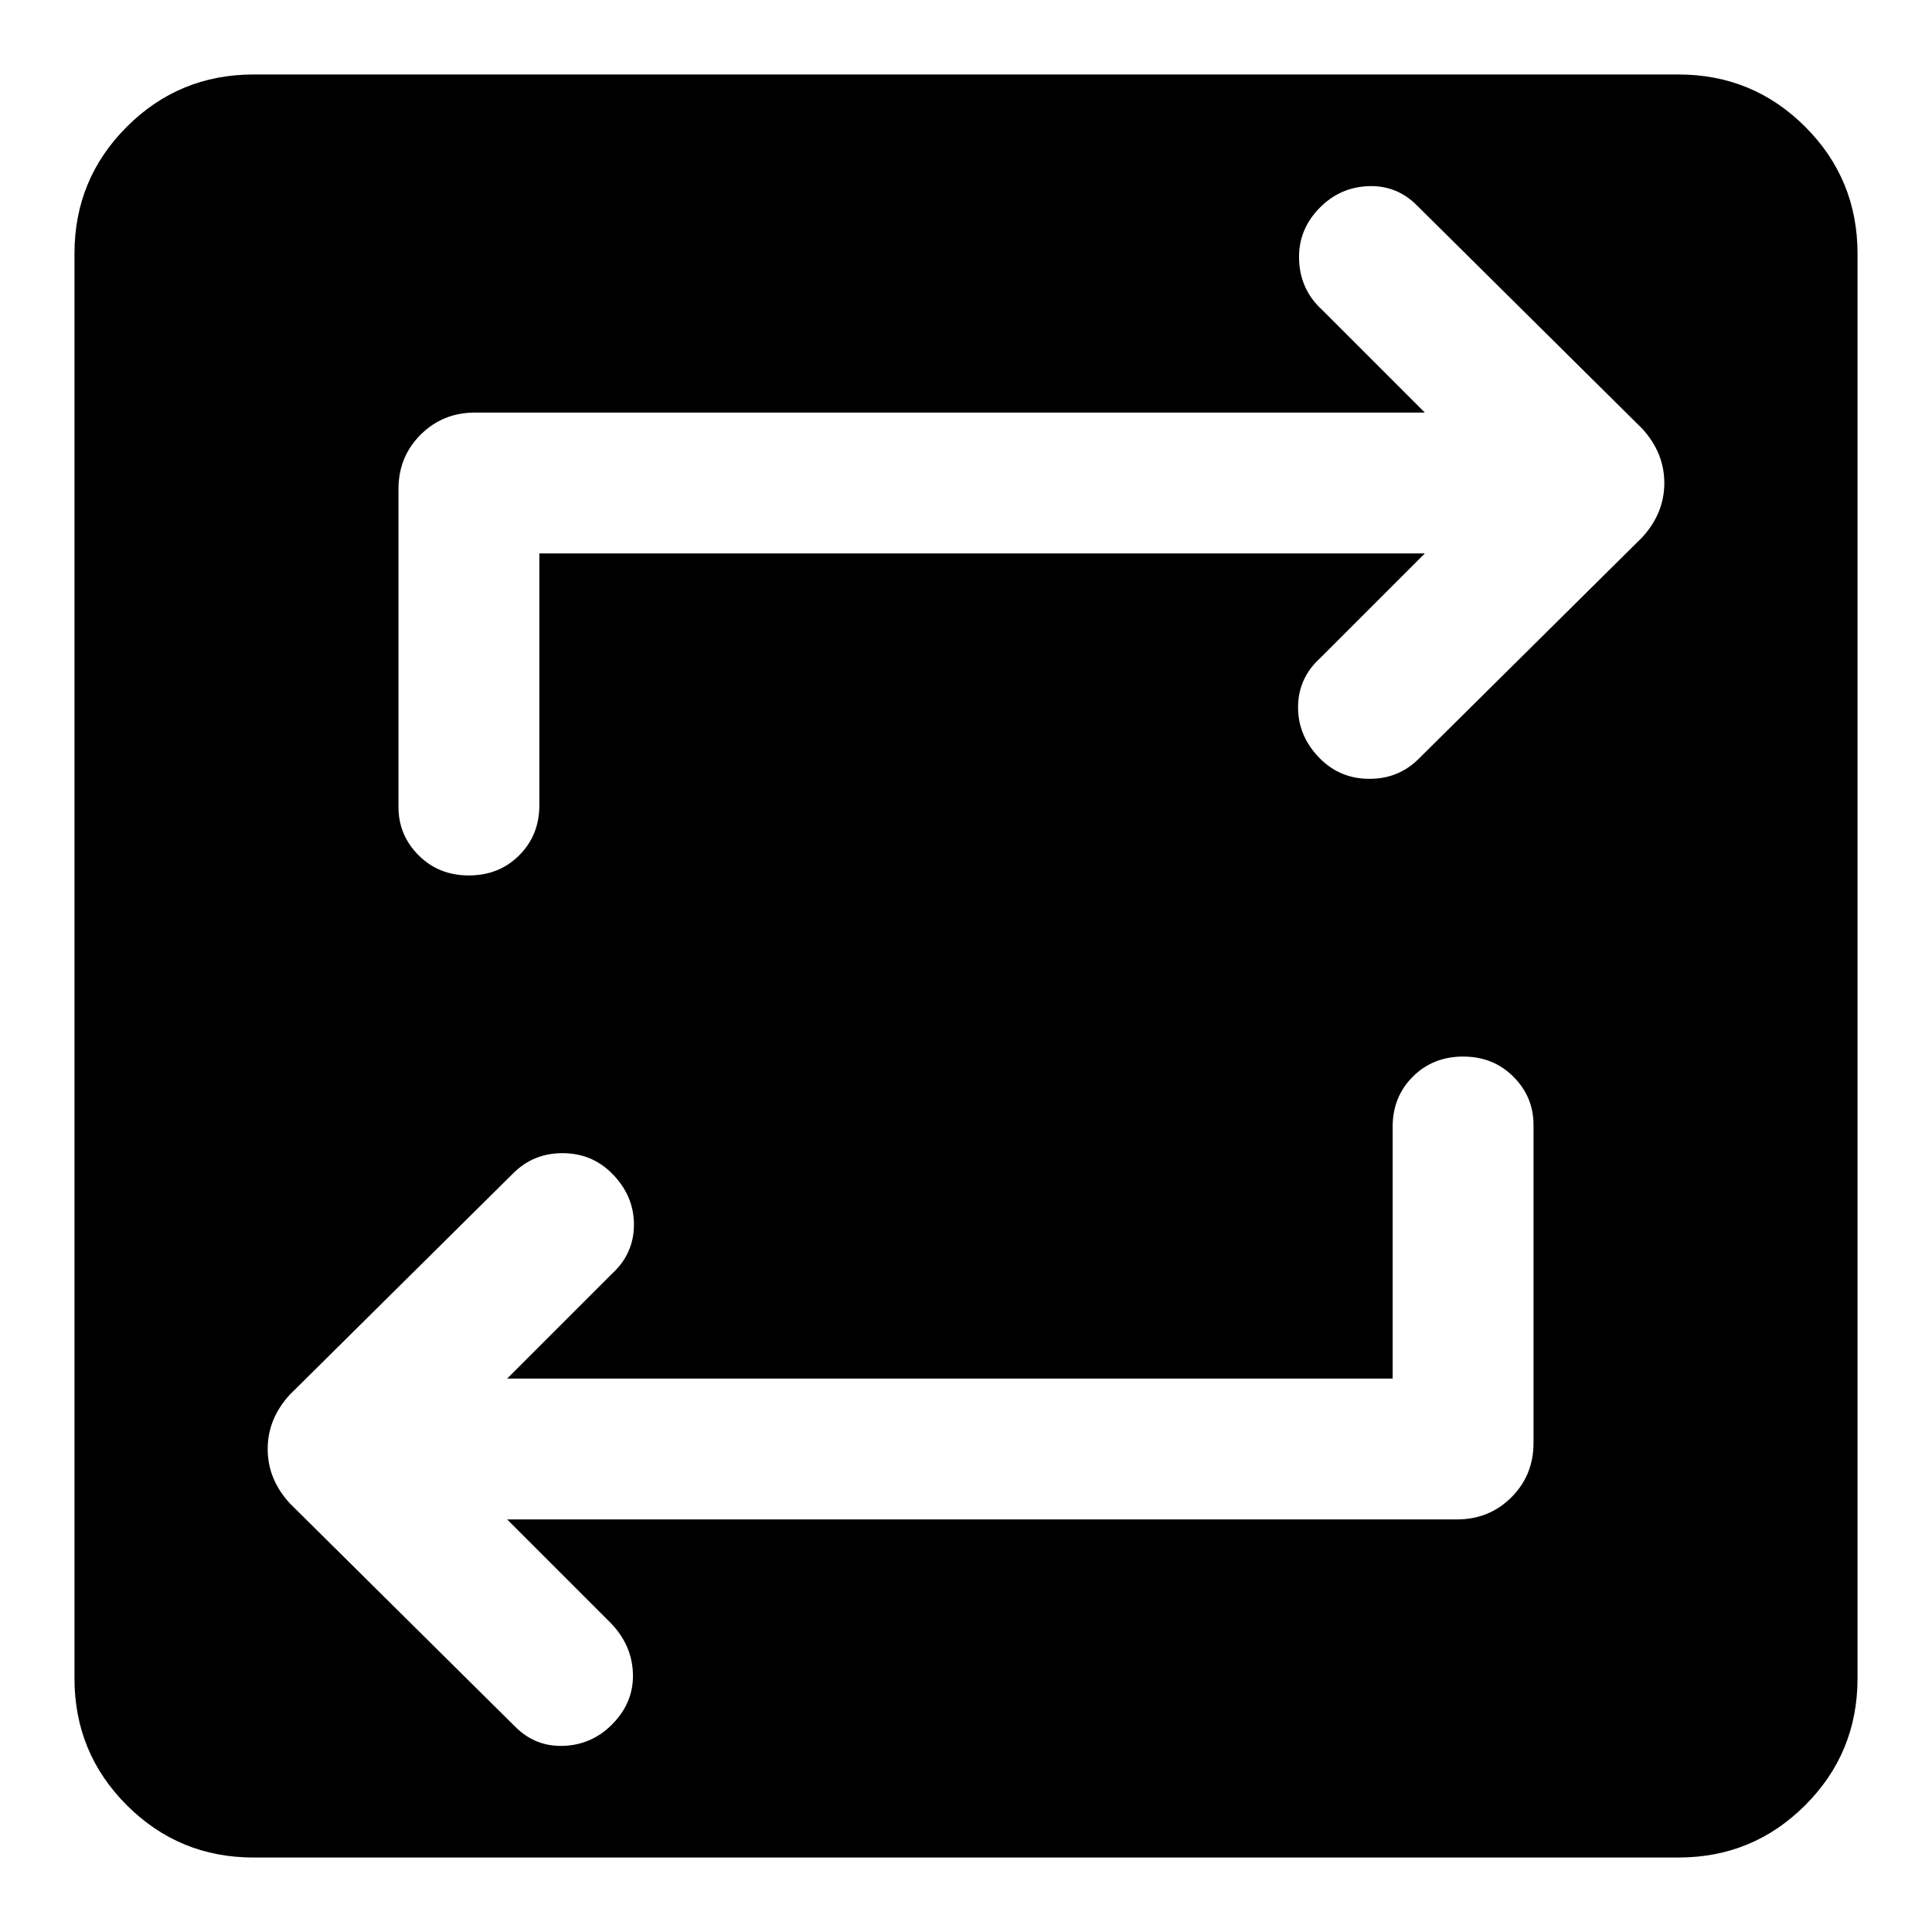 <svg xmlns="http://www.w3.org/2000/svg" height="40" width="40"><path d="M5.25 38.458q-1.542 0-2.625-1.083T1.542 34.75V5.25q0-1.542 1.083-2.625T5.25 1.542h29.5q1.542 0 2.625 1.083t1.083 2.625v29.5q0 1.542-1.083 2.625t-2.625 1.083Zm23.583-9.916H10.5l2.167-2.167q.458-.417.458-1.021 0-.604-.458-1.062-.417-.417-1.021-.417-.604 0-1.021.417L6 28.875q-.458.5-.458 1.125T6 31.125l4.667 4.625q.416.417 1 .396.583-.021 1-.438.458-.458.437-1.062-.021-.604-.479-1.063L10.5 31.458h19.667q.666 0 1.125-.458.458-.458.458-1.125v-6.583q0-.584-.417-1-.416-.417-1.041-.417t-1.042.417q-.417.416-.417 1.041ZM11.167 11.458H29.5l-2.167 2.167q-.458.417-.458 1.021 0 .604.458 1.062.417.417 1.021.417.604 0 1.021-.417L34 11.125q.458-.5.458-1.125T34 8.875L29.333 4.25q-.416-.417-1-.396-.583.021-1 .438-.458.458-.437 1.083.021.625.479 1.042L29.5 8.542H9.833q-.666 0-1.125.458-.458.458-.458 1.125v6.583q0 .584.417 1 .416.417 1.041.417t1.042-.417q.417-.416.417-1.041Z"/></svg>